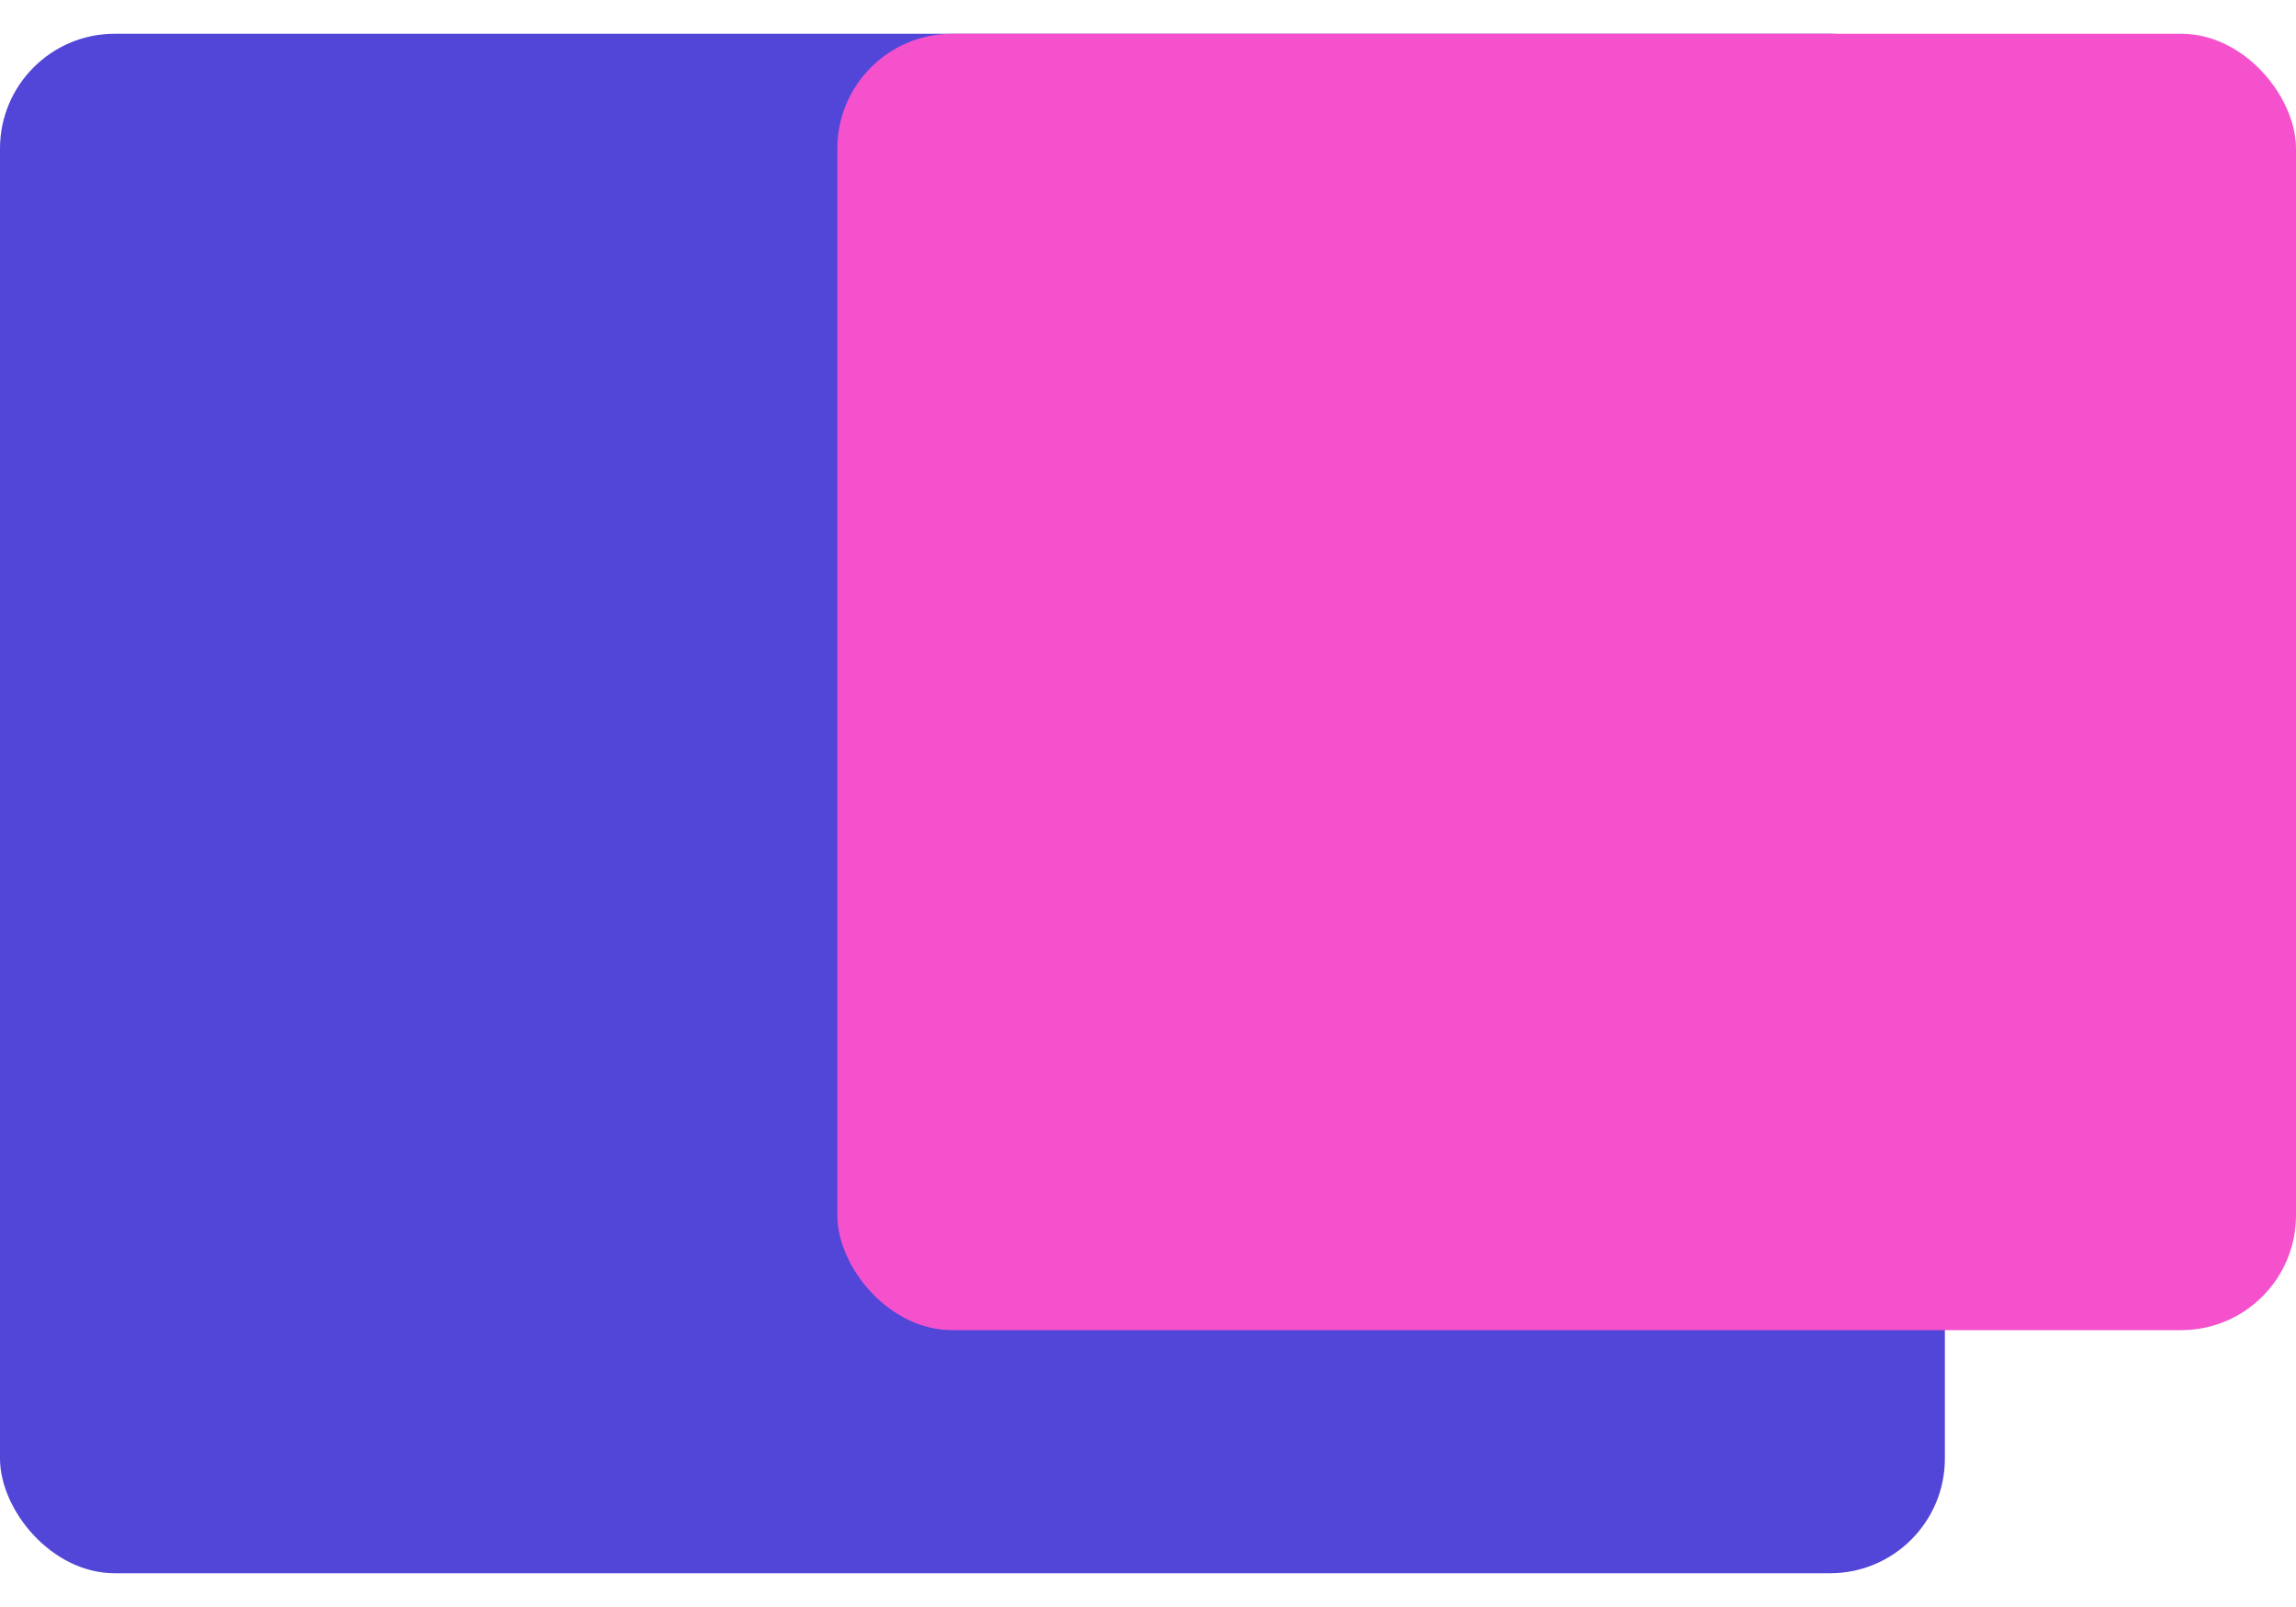 <svg  viewBox="0 0 40 28" fill="none" xmlns="http://www.w3.org/2000/svg">
<rect y="0.588" width="33.883" height="26.824" rx="2" fill="#5246D8"/>
<g style="mix-blend-mode:multiply">
<rect x="14.588" y="0.588" width="25.412" height="22.588" rx="2" fill="#F551CC" style="mix-blend-mode: multiply;"/>
</g>
</svg>

